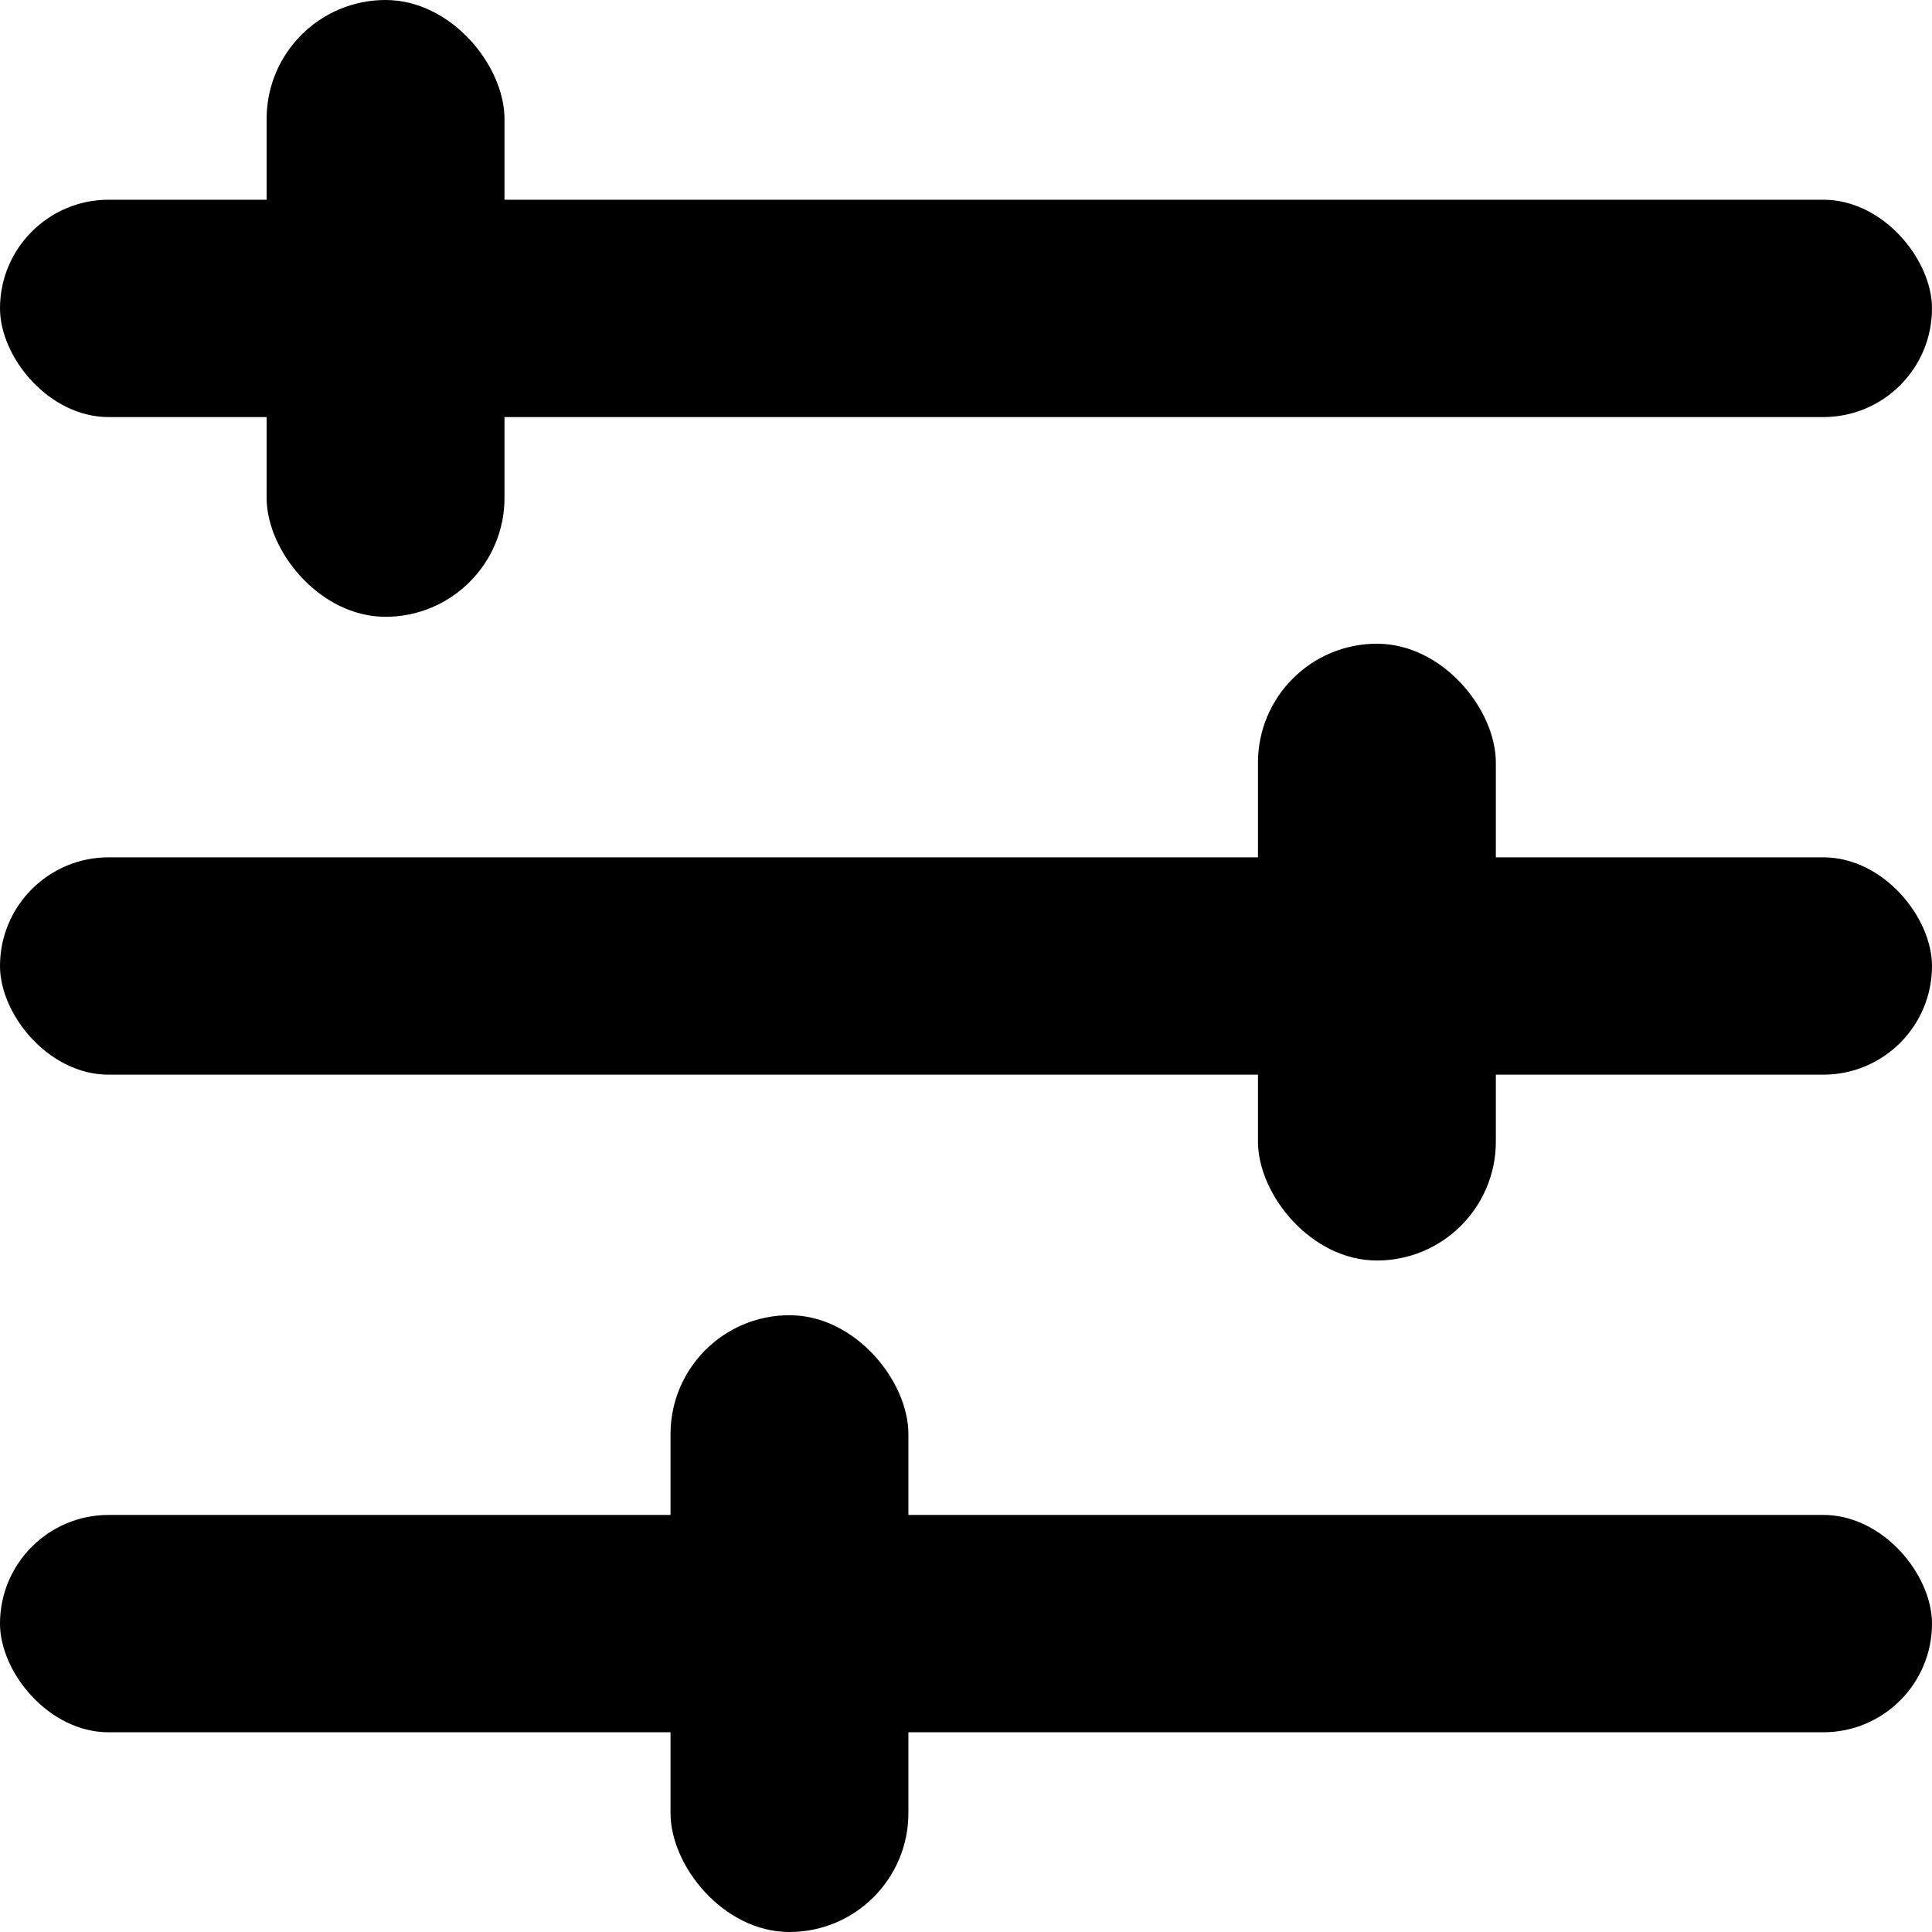 <svg xmlns="http://www.w3.org/2000/svg" width="1em" height="1em" viewBox="0 0 16 16"><title>Filters</title><rect y="7.1" width="16" height="1.8" rx="0.9"/><rect y="1.654" width="16" height="1.8" rx="0.9"/><rect y="12.546" width="16" height="1.8" rx="0.9"/><rect x="2.208" width="1.97" height="5.108" rx="0.985"/><rect x="5.553" y="10.892" width="1.97" height="5.108" rx="0.985"/><rect x="10.418" y="5.331" width="1.97" height="5.108" rx="0.985"/></svg>